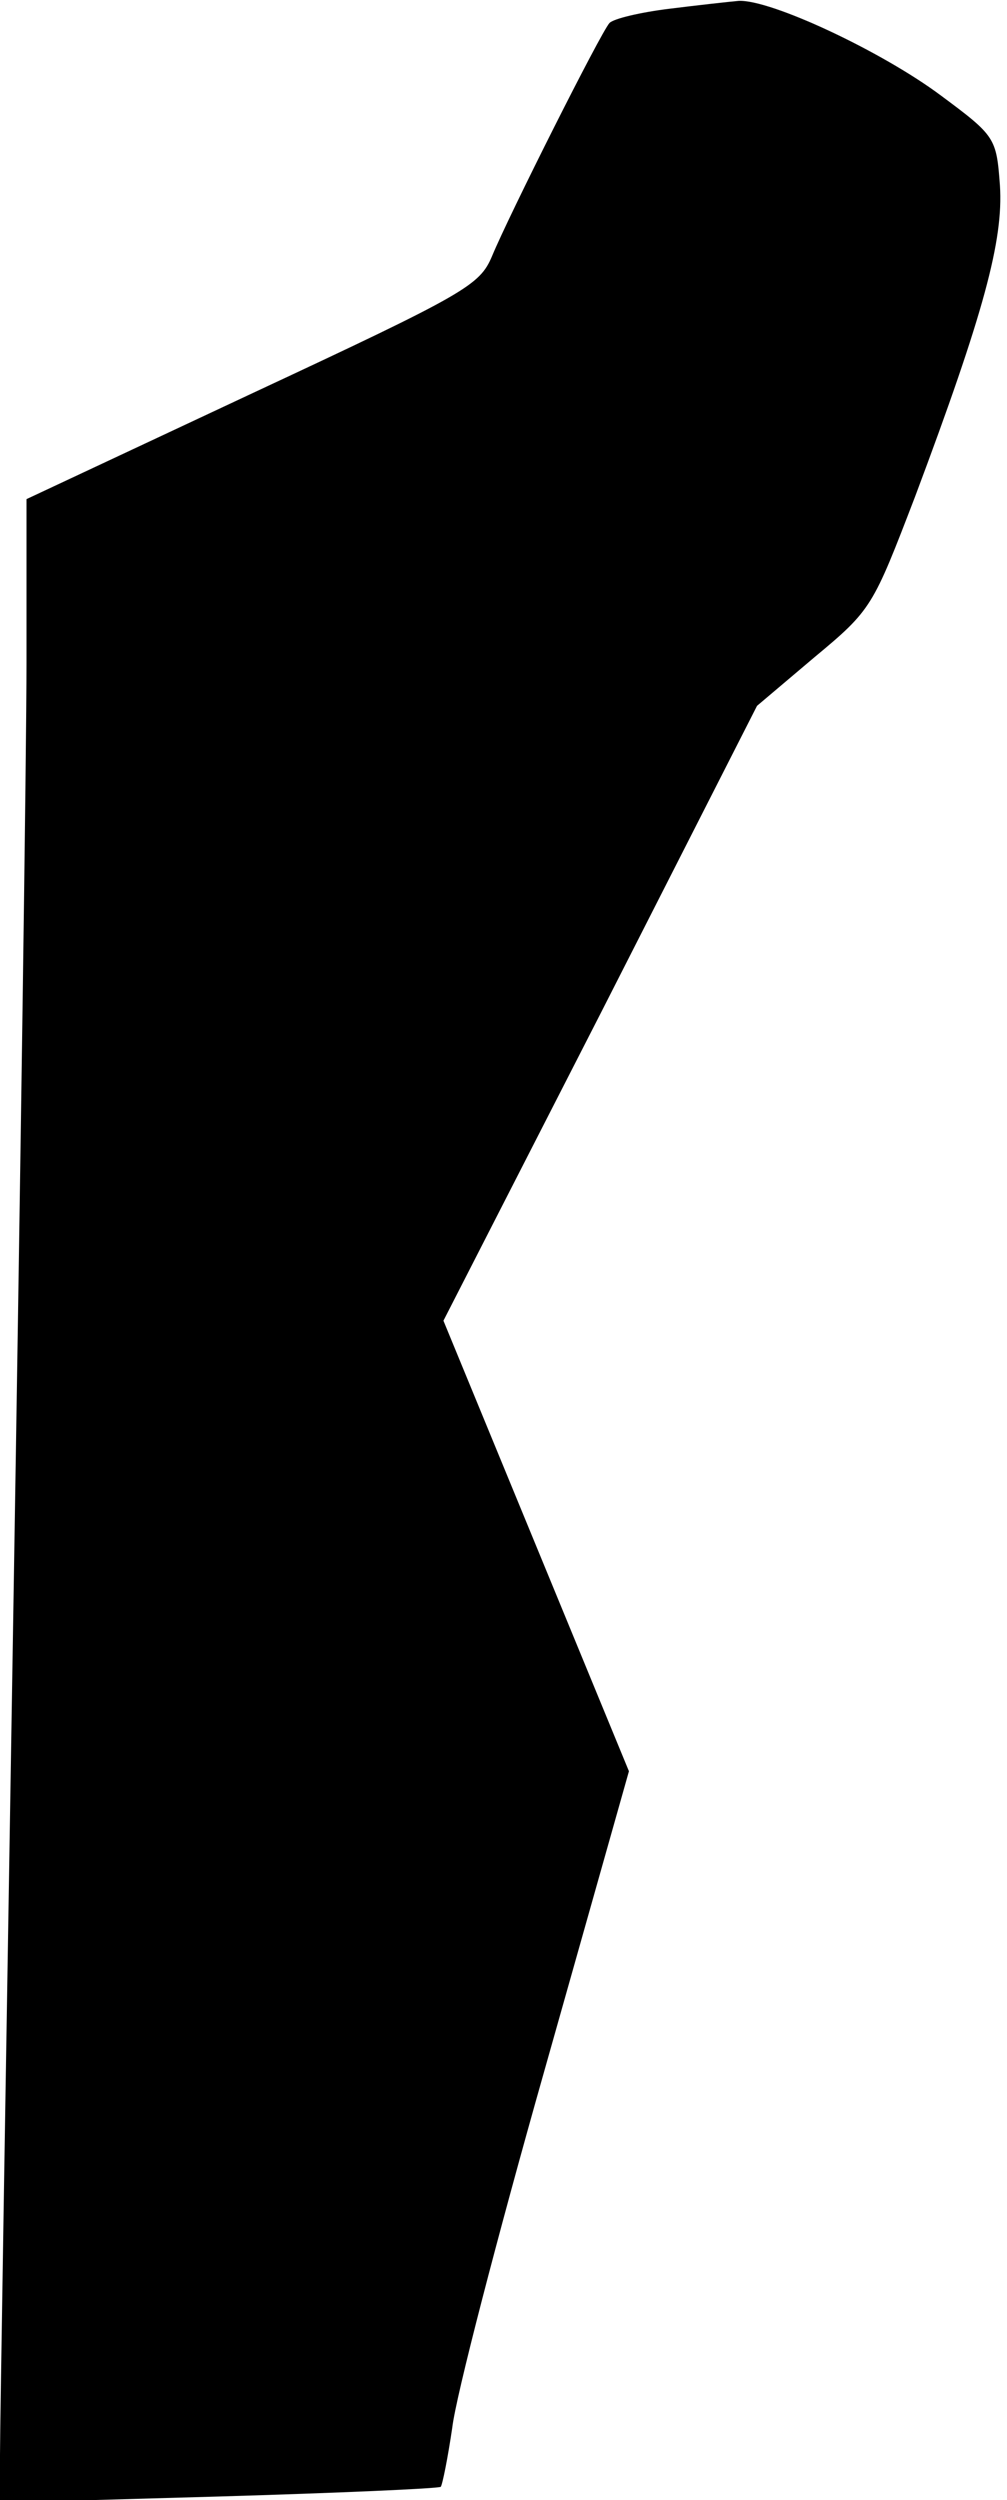 <?xml version="1.0" standalone="no"?>
<!DOCTYPE svg PUBLIC "-//W3C//DTD SVG 20010904//EN"
 "http://www.w3.org/TR/2001/REC-SVG-20010904/DTD/svg10.dtd">
<svg version="1.0" xmlns="http://www.w3.org/2000/svg"
 width="114pt" height="283pt" viewBox="0 0 114 283"
 preserveAspectRatio="xMidYMid meet">
<g transform="translate(0,283) scale(0.1,-0.1)"
fill="#000000" stroke="none">
<path fill="#000000" stroke="none" d="M757 2820 c-32 -4 -62 -11 -67 -16 -10
-11 -114 -218 -133 -264 -14 -33 -29 -42 -271 -155 l-256 -120 0 -185 c0 -102
-7 -588 -15 -1080 -8 -492 -15 -919 -15 -949 l0 -54 247 7 c136 4 249 9 252
11 2 3 8 33 13 67 4 35 51 216 104 403 l96 340 -105 255 -105 255 178 348 177
348 65 55 c65 54 66 57 114 182 78 208 100 290 96 352 -4 54 -5 56 -67 102
-67 50 -193 109 -229 107 -11 -1 -47 -5 -79 -9z"/>
</g>
</svg>
